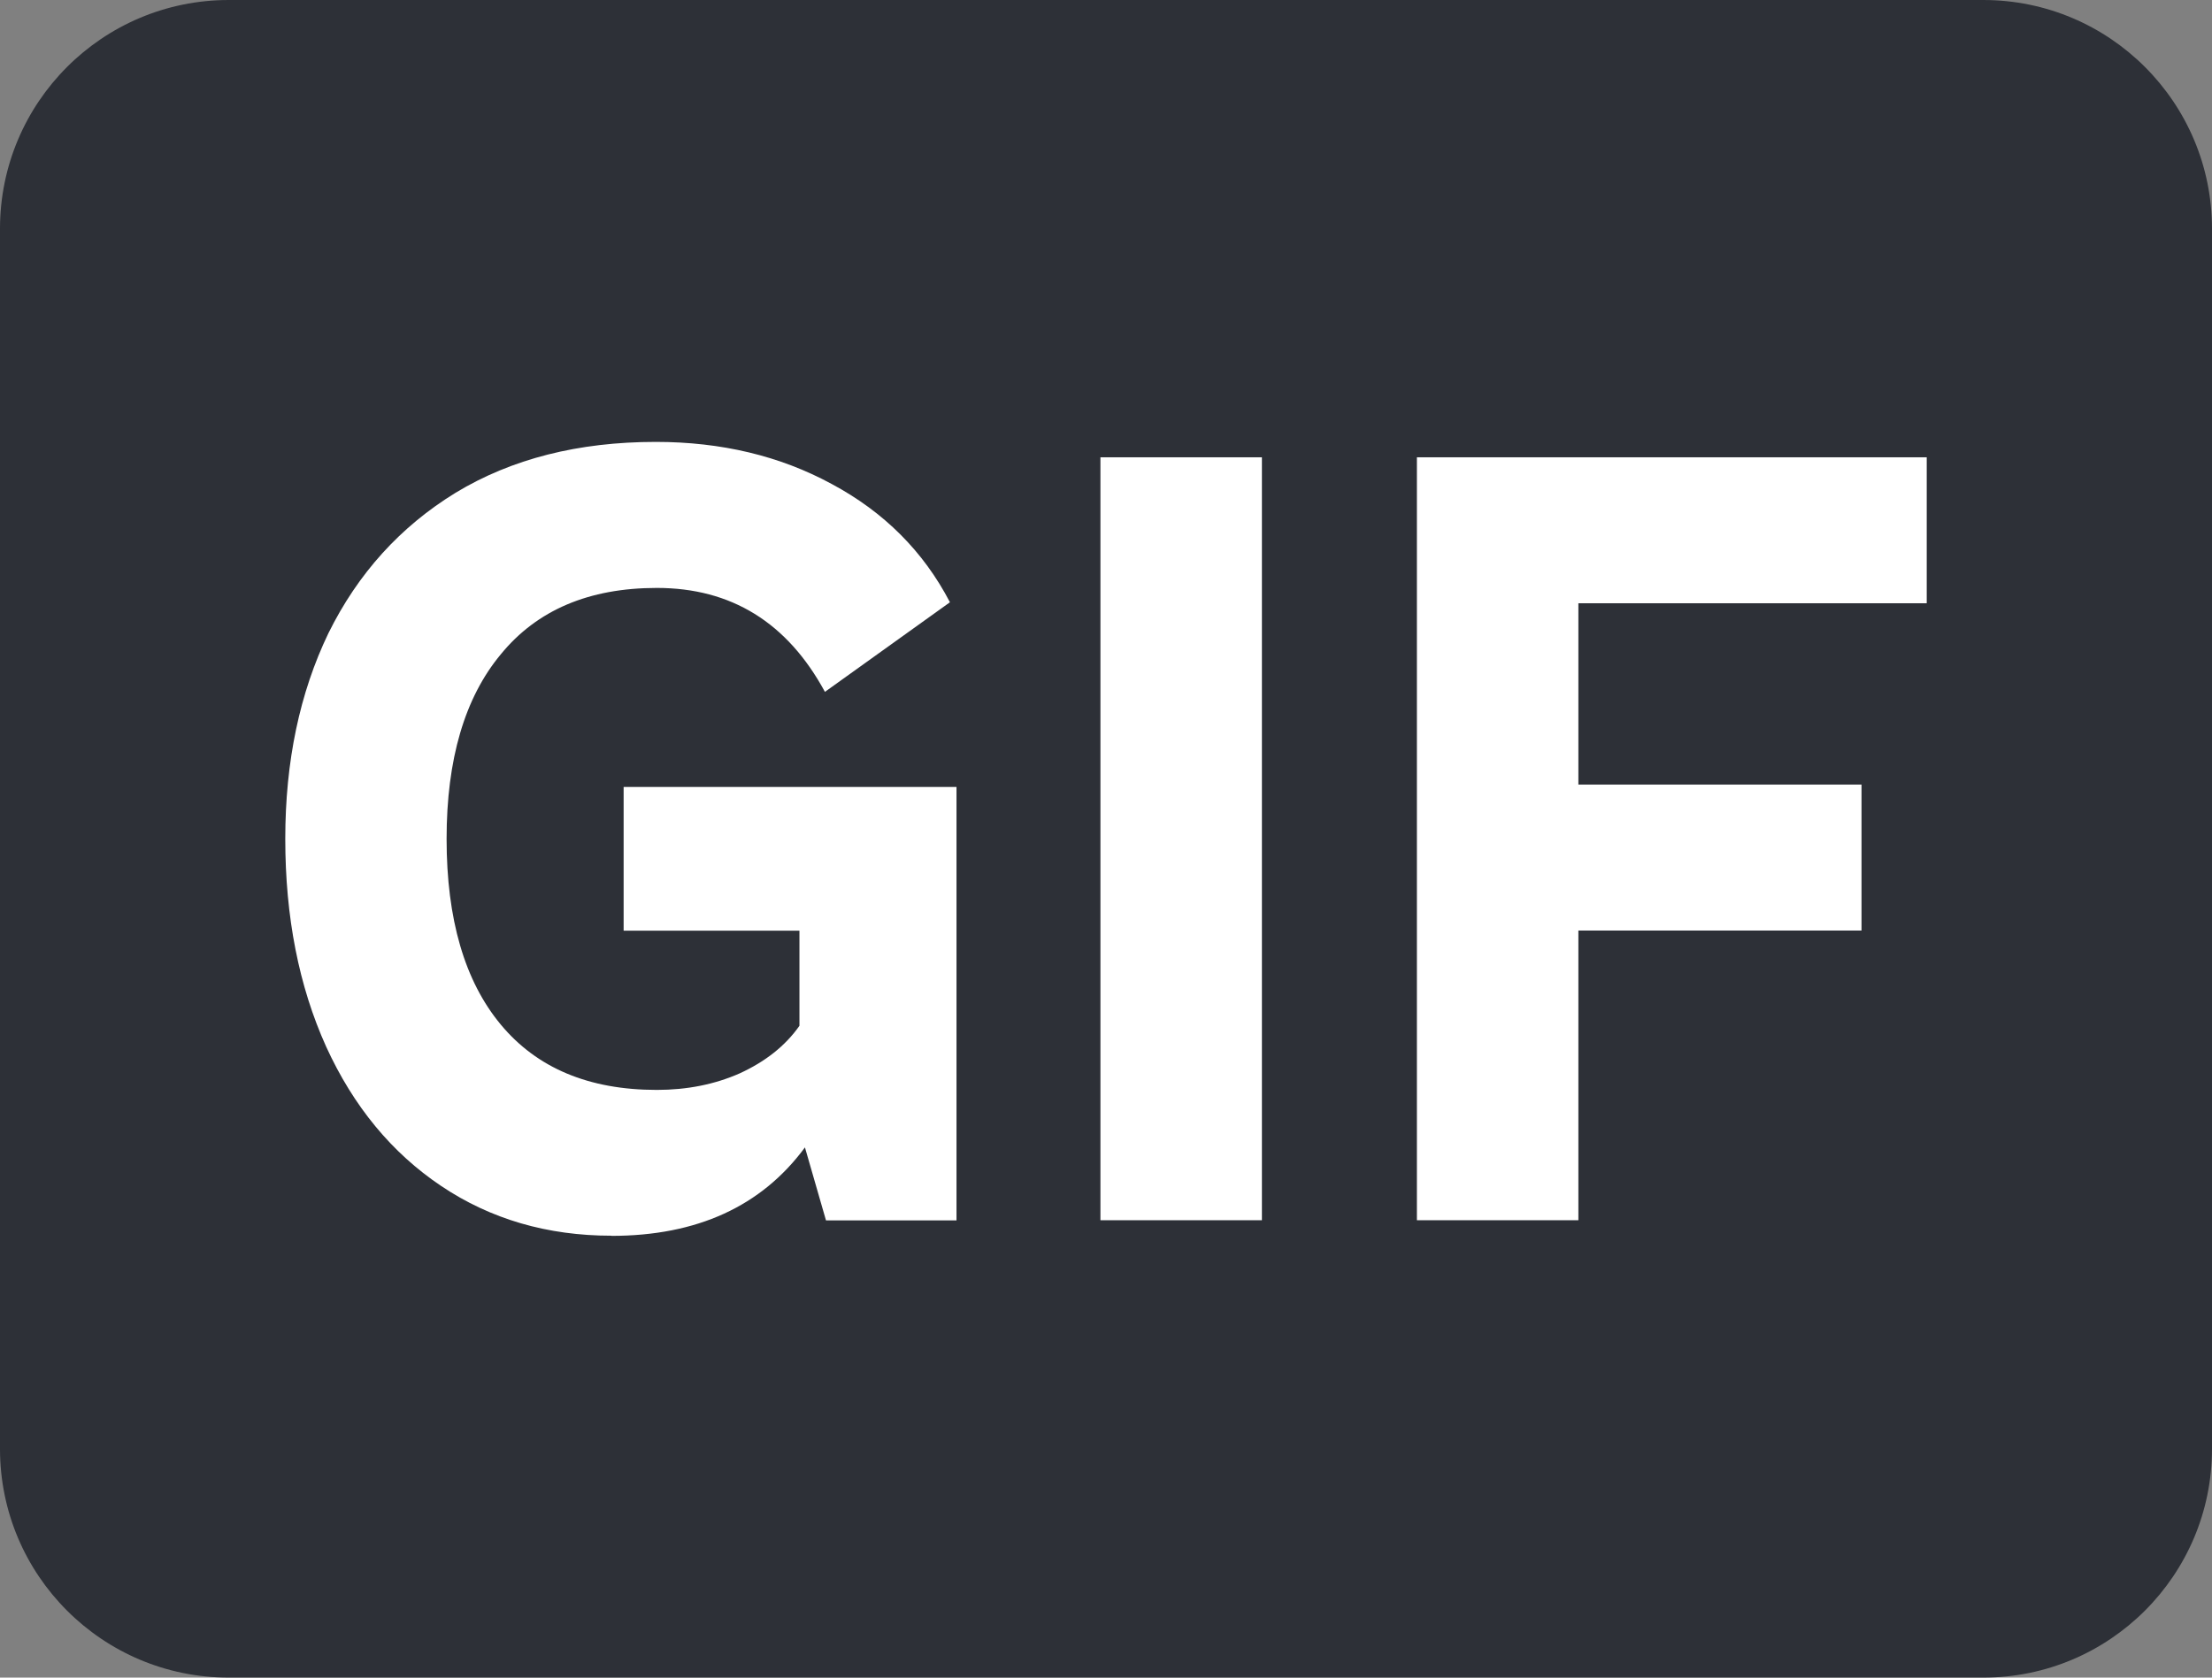 <svg xmlns="http://www.w3.org/2000/svg" xmlns:xlink="http://www.w3.org/1999/xlink" fill="none" height="22" viewBox="0 0 29 22" width="29"><rect x="0" y="0" width="29" height="22" fill="#808080" stroke="none"/><clipPath id="a"><path d="m0 0h29v22h-29z"/></clipPath><g clip-path="url(#a)"><path d="m26 0h-23c-1.657 0-3 1.343-3 3v16c0 1.657 1.343 3 3 3h23c1.657 0 3-1.343 3-3v-16c0-1.657-1.343-3-3-3z" fill="#181c25" fill-opacity=".8"/><g fill="#fff"><path d="m8.017 16.205c-.841 0-1.585-.217-2.233-.652-.648-.435-1.15-1.044-1.508-1.827-.358-.793-.536-1.701-.536-2.726 0-1.015.189-1.914.566-2.697.387-.783.943-1.397 1.667-1.841.735-.445 1.609-.667 2.624-.667.86 0 1.629.184 2.305.551.686.367 1.204.884 1.552 1.552l-1.639 1.175c-.493-.909-1.228-1.363-2.204-1.363-.889 0-1.571.29-2.045.87-.474.57-.711 1.377-.711 2.421 0 1.054.237 1.866.711 2.436.474.57 1.155.856 2.045.856.396 0 .759-.072 1.087-.217.338-.155.599-.362.783-.624v-1.247h-2.305v-1.885h4.364v5.684h-1.711l-.276-.957c-.57.773-1.416 1.16-2.537 1.16z"/><path d="m16.544 16.002h-2.117v-10.005h2.117z"/><path d="m20.693 16.002h-2.117v-10.005h6.684v1.914h-4.567v2.378h3.712v1.914h-3.712z"/></g></g></svg>
